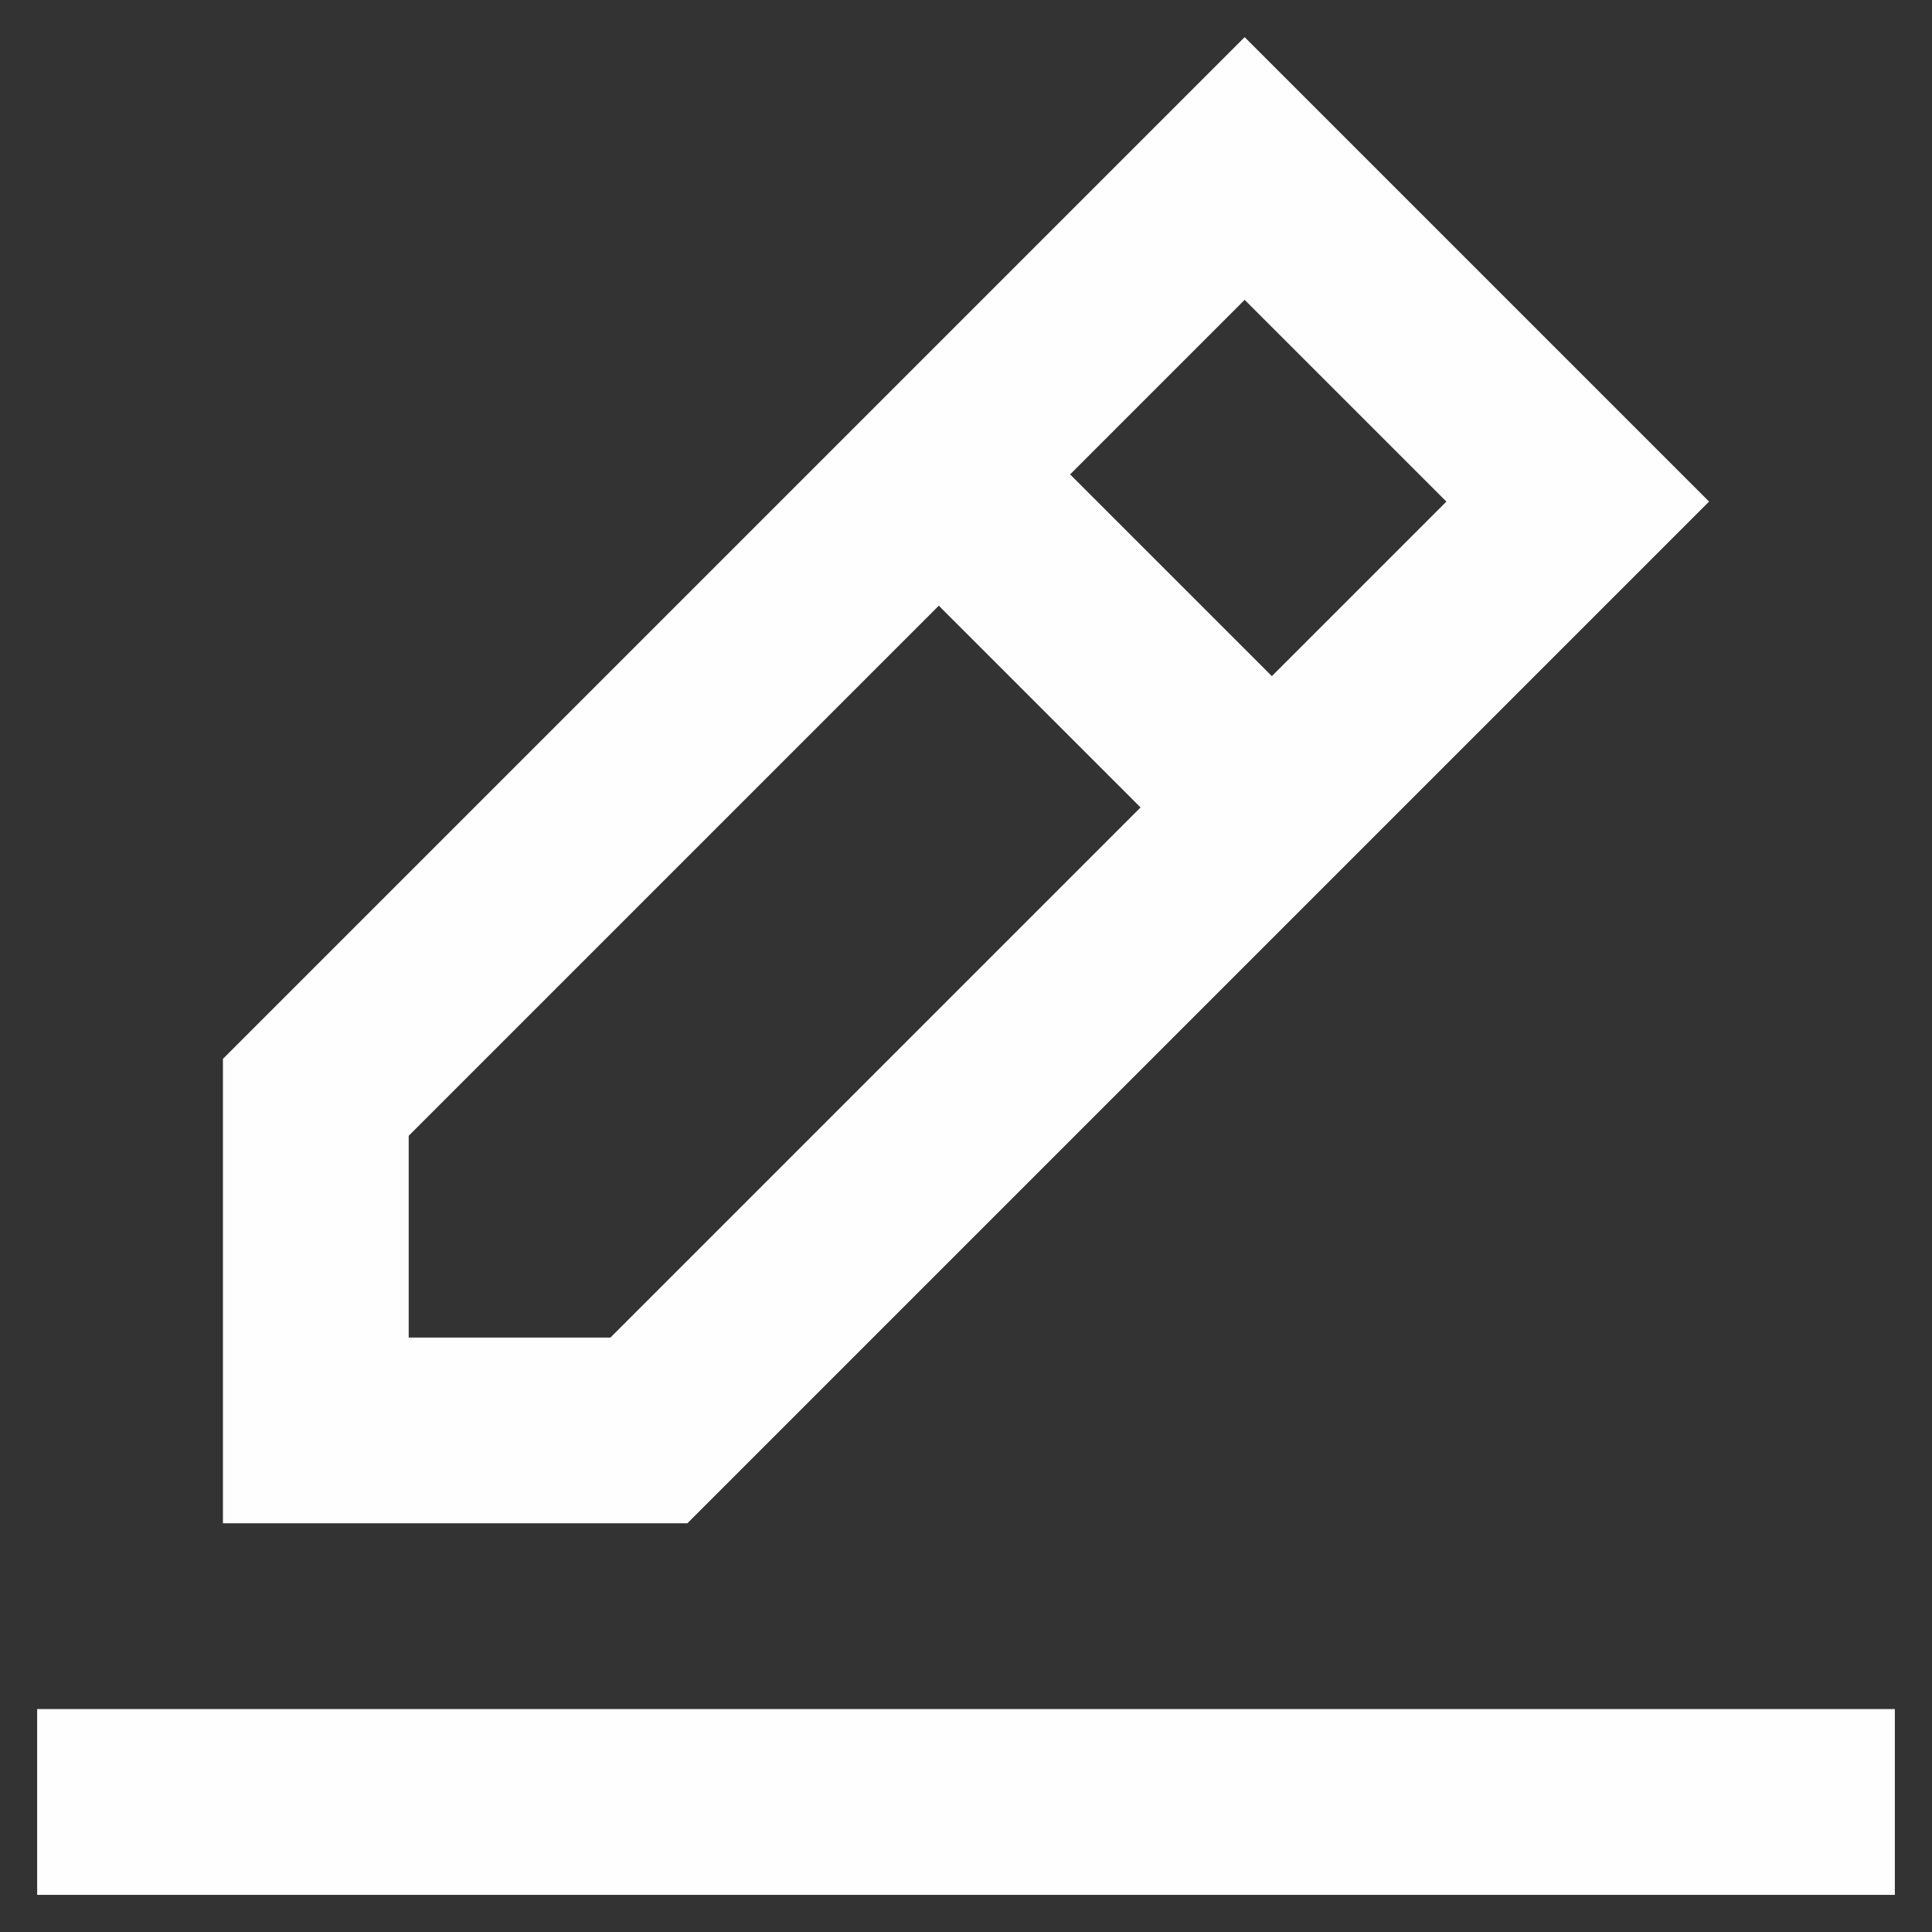 <svg width="26" height="26" viewBox="0 0 26 26" fill="none" xmlns="http://www.w3.org/2000/svg">
<rect x="0" y="0" width="26" height="26" fill="#333333" stroke="none"/>
<path fill-rule="evenodd" clip-rule="evenodd" d="M25.5 23V25.5H0.5V23H25.5ZM16.75 0.5L23 6.75L9.25 20.5H3V14.25L16.75 0.5ZM12.634 8.151L5.5 15.285V18H8.215L15.349 10.866L12.634 8.151ZM16.75 4.035L14.401 6.384L17.116 9.099L19.465 6.75L16.75 4.035Z" fill="#FEFEFE"/>
</svg>
